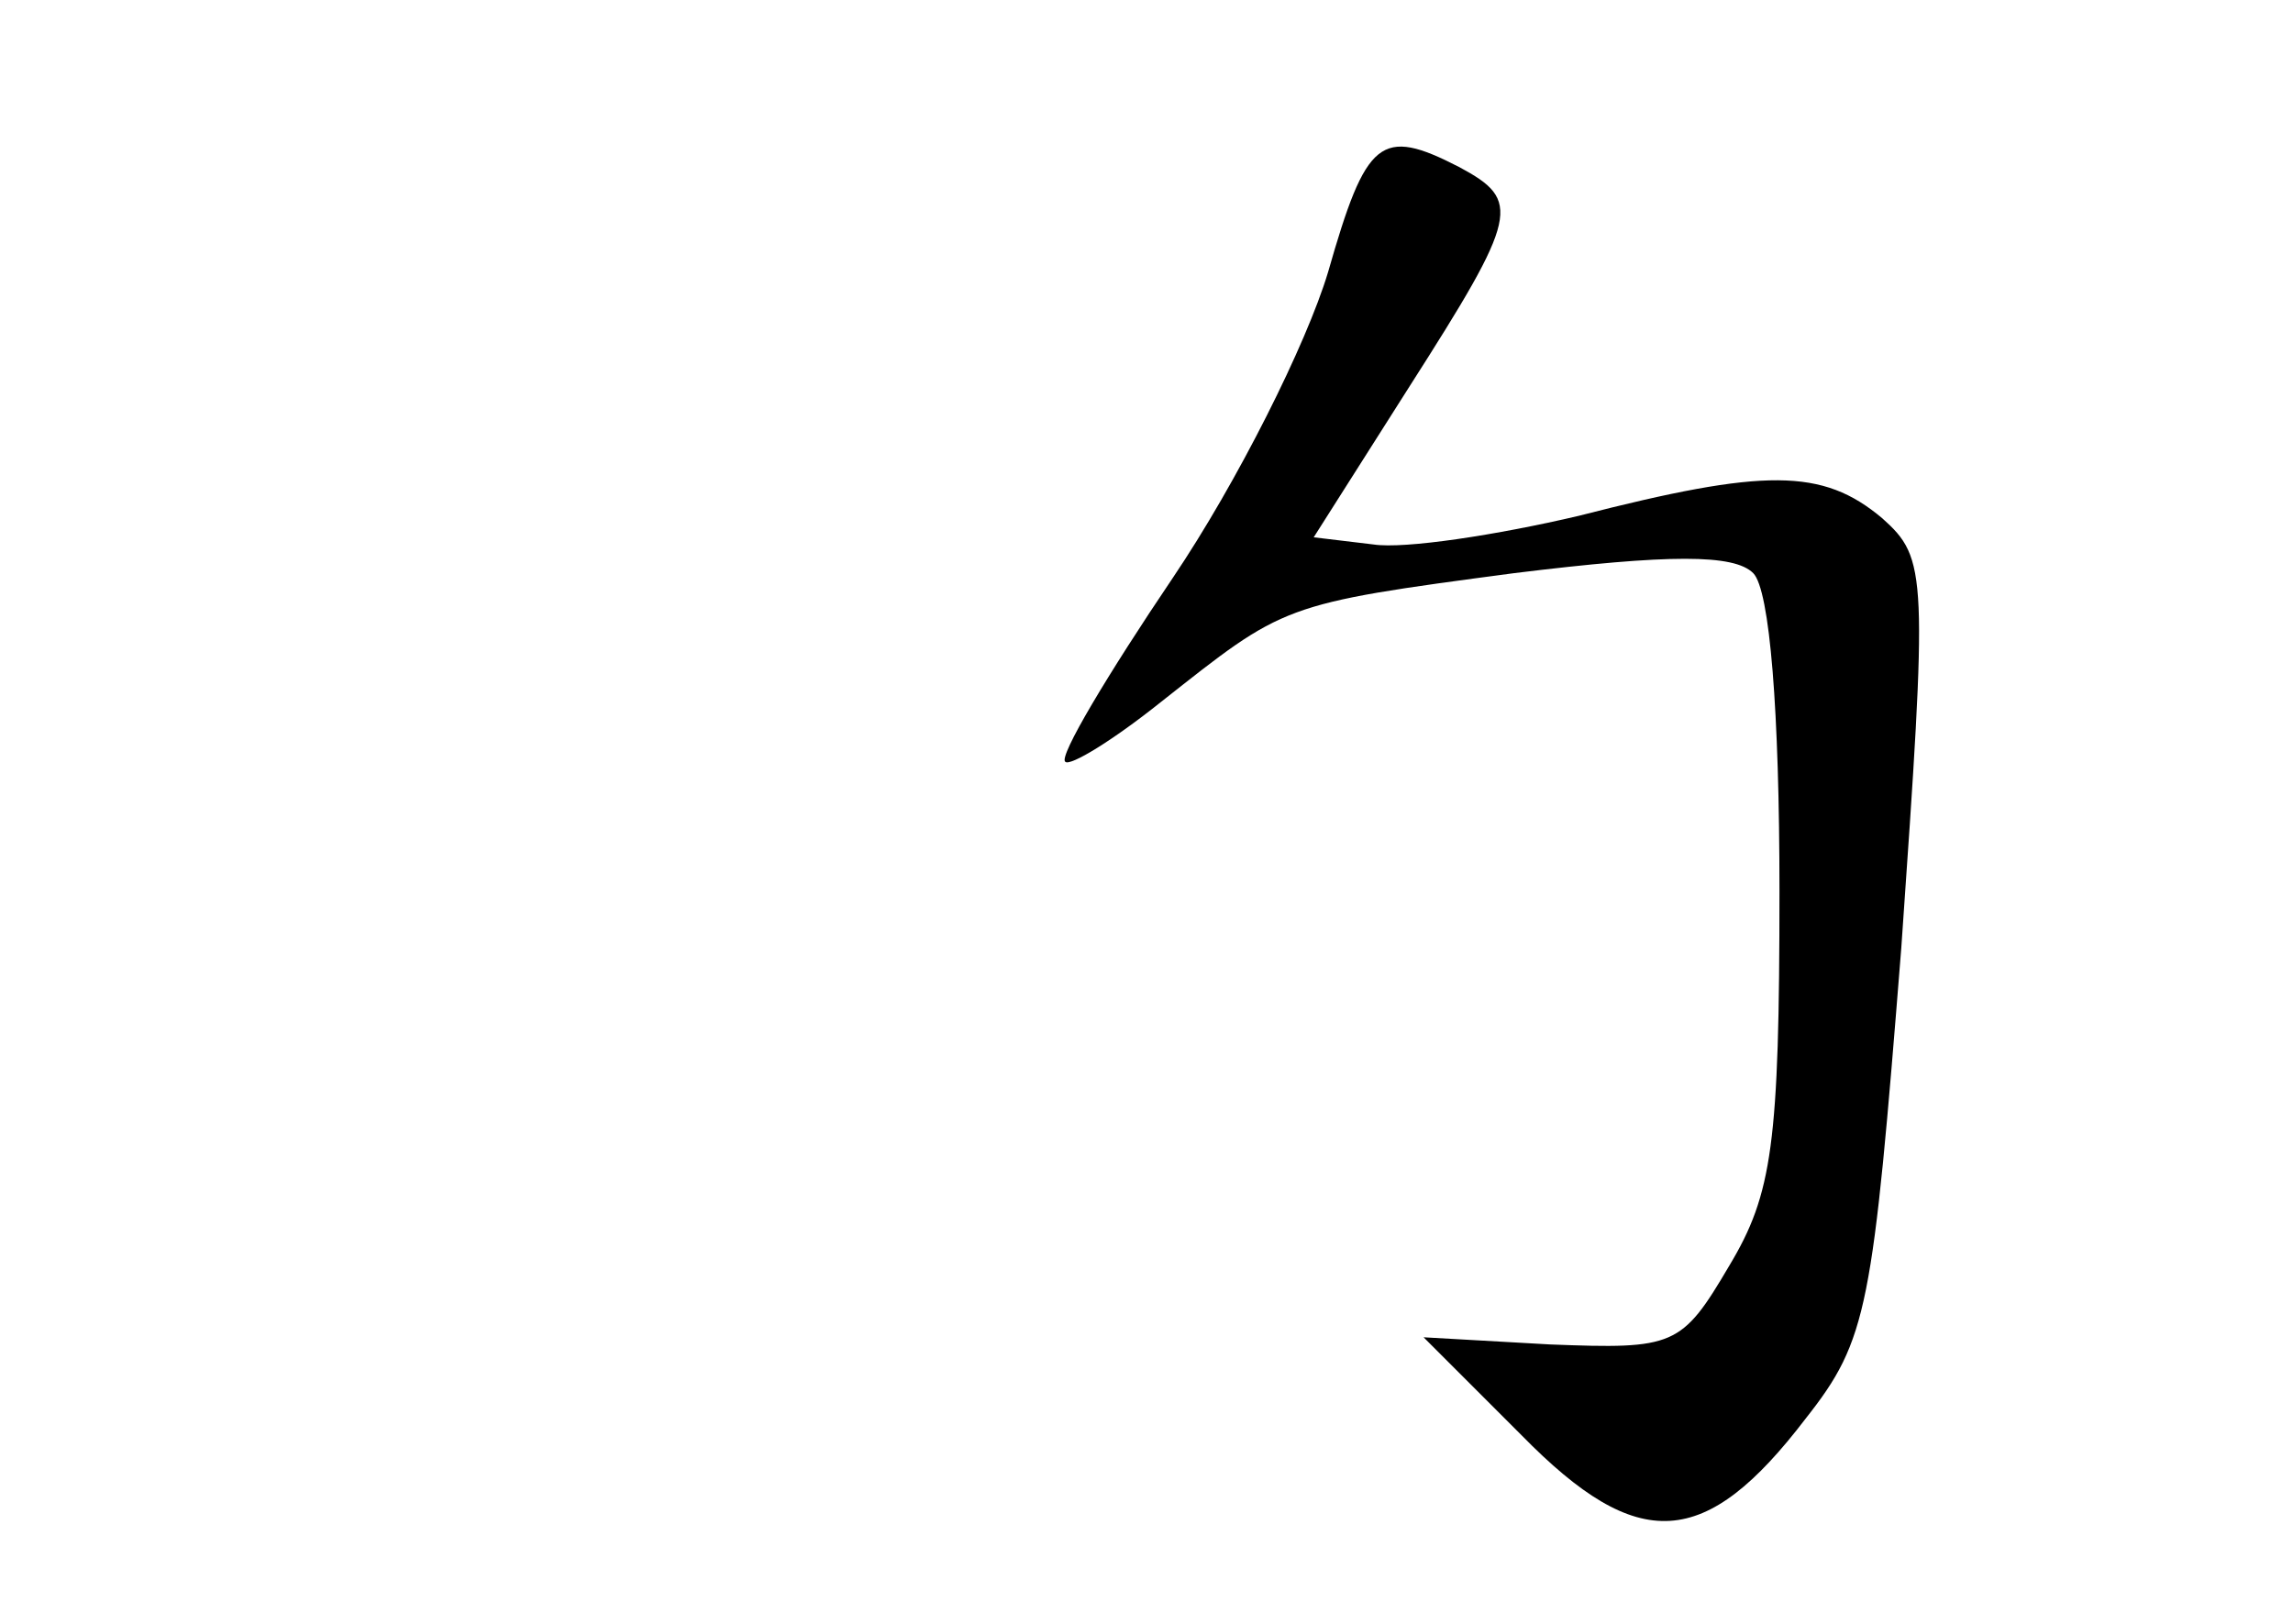 <?xml version="1.0" standalone="no"?>
<!DOCTYPE svg PUBLIC "-//W3C//DTD SVG 20010904//EN"
 "http://www.w3.org/TR/2001/REC-SVG-20010904/DTD/svg10.dtd">
<svg version="1.0" xmlns="http://www.w3.org/2000/svg"
 width="96pt" height="68pt" viewBox="0 0 96 68"
 preserveAspectRatio="xMidYMid meet">
<g transform="translate(0,68) scale(0.1,-0.1)"
fill="#000000" stroke="none">
<path d="M556 566 c-9 -30 -38 -88 -65 -128 -27 -40 -48 -75 -45 -77 2 -2 20
9 40 25 52 41 50 41 148 54 65 8 92 8 100 0 7 -7 11 -58 11 -133 0 -106 -3
-127 -21 -157 -20 -34 -23 -35 -75 -33 l-53 3 41 -41 c49 -50 77 -48 119 7 26
33 28 46 40 197 11 157 11 163 -8 180 -25 21 -49 21 -127 1 -34 -8 -73 -14
-86 -12 l-25 3 40 63 c46 72 47 78 21 92 -33 17 -39 12 -55 -44z"/>
</g>
</svg>
